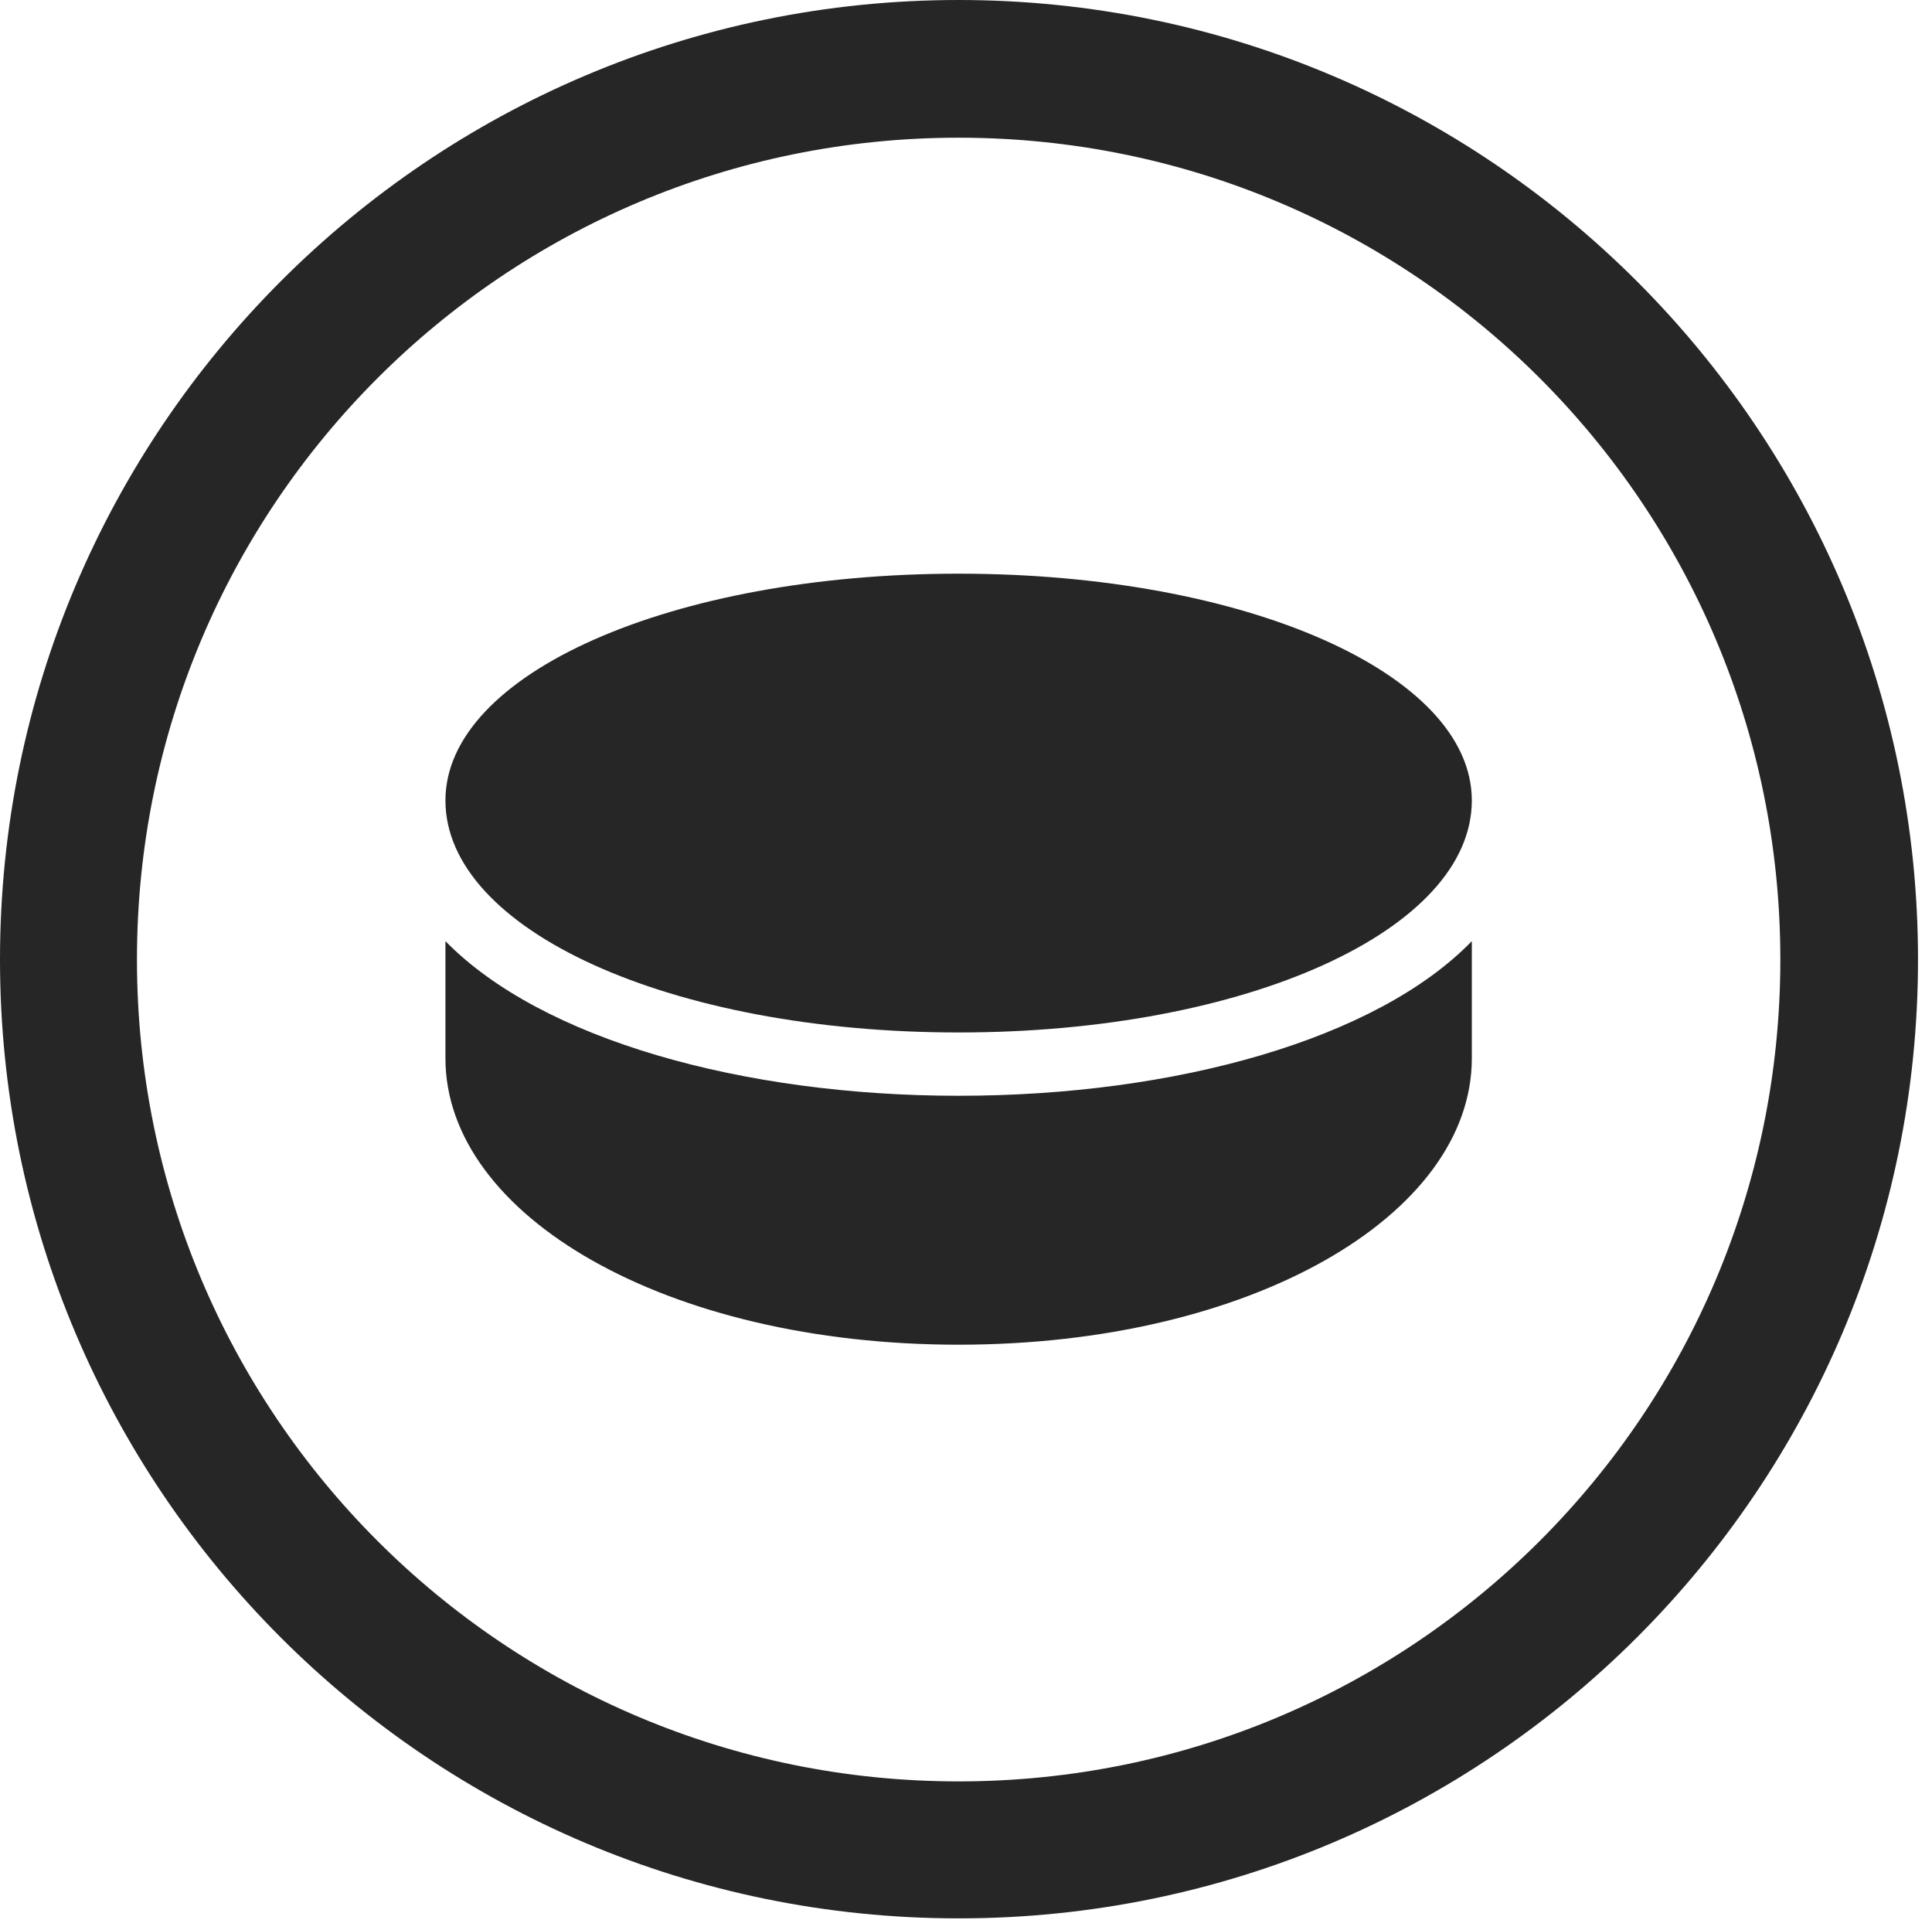 <?xml version="1.0" encoding="UTF-8"?>
<!--Generator: Apple Native CoreSVG 326-->
<!DOCTYPE svg
PUBLIC "-//W3C//DTD SVG 1.1//EN"
       "http://www.w3.org/Graphics/SVG/1.1/DTD/svg11.dtd">
<svg version="1.1" xmlns="http://www.w3.org/2000/svg" xmlns:xlink="http://www.w3.org/1999/xlink" viewBox="0 0 51.25 50.918">
 <g>
  <rect height="50.918" opacity="0" width="51.25" x="0" y="0"/>
  <path d="M25.43 50.879C39.473 50.879 50.879 39.492 50.879 25.449C50.879 11.406 39.473 0 25.43 0C11.387 0 0 11.406 0 25.449C0 39.492 11.387 50.879 25.43 50.879ZM25.43 47.246C13.379 47.246 3.633 37.5 3.633 25.449C3.633 13.398 13.379 3.652 25.43 3.652C37.48 3.652 47.227 13.398 47.227 25.449C47.227 37.5 37.48 47.246 25.43 47.246Z" fill="black" fill-opacity="0.85"/>
  <path d="M25.43 27.383C33.066 27.383 39.043 24.668 39.043 21.23C39.043 17.871 33.066 15.215 25.43 15.215C17.793 15.215 11.816 17.871 11.816 21.23C11.816 24.668 17.793 27.383 25.43 27.383ZM25.43 35.664C33.164 35.664 39.043 32.246 39.043 28.066L39.043 24.961C36.523 27.559 31.191 29.062 25.43 29.062C19.688 29.062 14.355 27.559 11.816 24.961L11.816 28.066C11.816 32.246 17.676 35.664 25.43 35.664Z" fill="black" fill-opacity="0.85"/>
 </g>
</svg>

